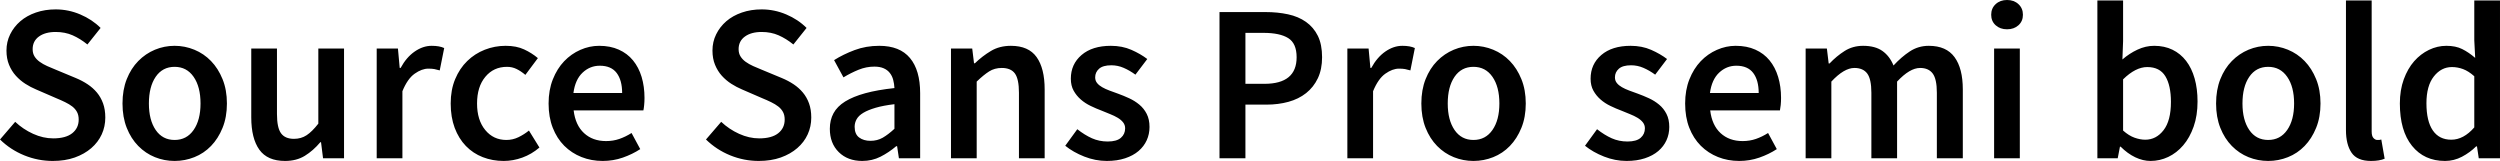 <svg xmlns="http://www.w3.org/2000/svg" viewBox="2.736 49.024 805.176 51.84"><path d="M19.73 100.86L19.73 100.86Q14.98 100.86 10.55 99.06Q6.12 97.26 2.74 93.95L2.74 93.95L7.63 88.26Q10.15 90.64 13.39 92.12Q16.63 93.59 19.87 93.59L19.87 93.59Q23.90 93.59 25.99 91.94Q28.08 90.28 28.08 87.54L28.08 87.54Q28.08 86.10 27.54 85.10Q27.00 84.09 26.03 83.33Q25.06 82.58 23.72 81.93Q22.39 81.28 20.81 80.63L20.81 80.63L14.33 77.82Q12.60 77.10 10.91 76.02Q9.22 74.94 7.85 73.43Q6.48 71.92 5.65 69.90Q4.82 67.89 4.82 65.30L4.82 65.30Q4.82 62.49 6.01 60.08Q7.20 57.66 9.29 55.86Q11.38 54.06 14.29 53.06Q17.21 52.05 20.66 52.05L20.66 52.05Q24.77 52.05 28.58 53.67Q32.40 55.29 35.14 58.02L35.14 58.02L30.89 63.35Q28.58 61.48 26.14 60.40Q23.69 59.32 20.66 59.32L20.66 59.32Q17.28 59.32 15.26 60.80Q13.25 62.27 13.25 64.86L13.25 64.86Q13.25 66.23 13.86 67.20Q14.47 68.18 15.52 68.93Q16.56 69.69 17.93 70.30Q19.30 70.91 20.74 71.49L20.74 71.49L27.14 74.15Q29.23 75.02 30.96 76.17Q32.69 77.32 33.95 78.83Q35.21 80.34 35.93 82.32Q36.65 84.30 36.65 86.90L36.65 86.90Q36.65 89.78 35.50 92.30Q34.34 94.82 32.15 96.72Q29.95 98.63 26.82 99.75Q23.69 100.86 19.73 100.86ZM58.97 100.86L58.97 100.86Q55.66 100.86 52.63 99.64Q49.61 98.42 47.27 96.04Q44.93 93.66 43.56 90.21Q42.19 86.75 42.19 82.36L42.19 82.36Q42.19 77.97 43.56 74.51Q44.93 71.06 47.27 68.68Q49.61 66.30 52.63 65.04Q55.66 63.78 58.97 63.78L58.97 63.78Q62.28 63.78 65.34 65.04Q68.40 66.30 70.70 68.68Q73.01 71.06 74.41 74.51Q75.82 77.97 75.82 82.36L75.82 82.36Q75.82 86.75 74.41 90.21Q73.01 93.66 70.70 96.04Q68.40 98.42 65.34 99.64Q62.28 100.86 58.97 100.86ZM58.97 94.10L58.97 94.10Q62.86 94.10 65.09 90.89Q67.32 87.69 67.32 82.36L67.32 82.36Q67.32 76.96 65.09 73.76Q62.86 70.55 58.97 70.55L58.97 70.55Q55.08 70.55 52.88 73.76Q50.69 76.96 50.69 82.36L50.69 82.36Q50.69 87.69 52.88 90.89Q55.08 94.10 58.97 94.10ZM94.54 100.86L94.54 100.86Q88.85 100.86 86.26 97.23Q83.66 93.59 83.66 86.82L83.66 86.82L83.66 64.65L91.94 64.65L91.94 85.74Q91.94 90.14 93.24 91.94Q94.54 93.74 97.42 93.74L97.42 93.74Q99.72 93.74 101.48 92.58Q103.25 91.43 105.26 88.84L105.26 88.84L105.26 64.65L113.54 64.65L113.54 100L106.78 100L106.13 94.82L105.91 94.82Q103.61 97.55 100.91 99.21Q98.21 100.86 94.54 100.86ZM132.34 100L124.06 100L124.06 64.65L130.90 64.65L131.47 70.91L131.76 70.91Q133.63 67.46 136.30 65.62Q138.96 63.78 141.77 63.78L141.77 63.78Q144.29 63.78 145.80 64.50L145.80 64.50L144.36 71.70Q143.42 71.42 142.63 71.27Q141.84 71.13 140.69 71.13L140.69 71.13Q138.60 71.13 136.30 72.75Q133.99 74.37 132.34 78.40L132.34 78.40L132.34 100ZM164.95 100.86L164.95 100.86Q161.35 100.86 158.22 99.64Q155.09 98.42 152.78 96.04Q150.48 93.66 149.18 90.21Q147.89 86.75 147.89 82.36L147.89 82.36Q147.89 77.97 149.33 74.51Q150.77 71.06 153.22 68.68Q155.66 66.30 158.87 65.04Q162.07 63.78 165.60 63.78L165.60 63.78Q169.06 63.78 171.54 64.94Q174.02 66.09 175.97 67.74L175.97 67.74L171.94 73.14Q170.50 71.92 169.09 71.24Q167.69 70.55 166.03 70.55L166.03 70.55Q161.71 70.55 159.05 73.76Q156.38 76.96 156.38 82.36L156.38 82.36Q156.38 87.69 159.01 90.89Q161.64 94.10 165.82 94.10L165.82 94.10Q167.90 94.10 169.74 93.20Q171.58 92.30 173.09 91.07L173.09 91.07L176.47 96.54Q173.95 98.70 170.96 99.78Q167.98 100.86 164.95 100.86ZM196.85 100.86L196.85 100.86Q193.18 100.86 190.01 99.60Q186.84 98.34 184.46 95.97Q182.09 93.59 180.76 90.17Q179.42 86.75 179.42 82.36L179.42 82.36Q179.42 78.04 180.79 74.58Q182.16 71.13 184.43 68.75Q186.70 66.38 189.65 65.08Q192.60 63.78 195.70 63.78L195.70 63.78Q199.30 63.78 202.03 65.01Q204.77 66.23 206.60 68.46Q208.44 70.70 209.38 73.79Q210.31 76.89 210.31 80.56L210.31 80.56Q210.31 81.78 210.20 82.86Q210.10 83.94 209.95 84.59L209.95 84.59L187.49 84.59Q188.06 89.34 190.84 91.90Q193.61 94.46 197.93 94.46L197.93 94.46Q200.23 94.46 202.21 93.77Q204.19 93.09 206.14 91.86L206.14 91.86L208.94 97.05Q206.42 98.70 203.33 99.78Q200.23 100.86 196.85 100.86ZM187.42 78.98L187.42 78.98L203.11 78.98Q203.11 74.87 201.35 72.53Q199.58 70.19 195.91 70.19L195.91 70.19Q192.74 70.19 190.37 72.42Q187.99 74.66 187.42 78.98ZM247.10 100.86L247.10 100.86Q242.35 100.86 237.92 99.06Q233.50 97.26 230.11 93.95L230.11 93.95L235.01 88.26Q237.53 90.64 240.77 92.12Q244.01 93.59 247.25 93.59L247.25 93.59Q251.28 93.59 253.37 91.94Q255.46 90.28 255.46 87.54L255.46 87.54Q255.46 86.10 254.92 85.10Q254.38 84.09 253.40 83.33Q252.43 82.58 251.10 81.93Q249.77 81.28 248.18 80.63L248.18 80.63L241.70 77.82Q239.98 77.10 238.28 76.02Q236.59 74.94 235.22 73.43Q233.86 71.92 233.03 69.90Q232.20 67.89 232.20 65.30L232.20 65.30Q232.20 62.49 233.39 60.08Q234.58 57.66 236.66 55.86Q238.75 54.06 241.67 53.06Q244.58 52.05 248.04 52.05L248.04 52.05Q252.14 52.05 255.96 53.67Q259.78 55.29 262.51 58.02L262.51 58.02L258.26 63.35Q255.96 61.48 253.51 60.40Q251.06 59.32 248.04 59.32L248.04 59.32Q244.66 59.32 242.64 60.80Q240.62 62.27 240.62 64.86L240.62 64.86Q240.62 66.23 241.24 67.20Q241.85 68.18 242.89 68.93Q243.94 69.69 245.30 70.30Q246.67 70.91 248.11 71.49L248.11 71.49L254.52 74.15Q256.61 75.02 258.34 76.17Q260.06 77.32 261.32 78.83Q262.58 80.34 263.30 82.32Q264.02 84.30 264.02 86.90L264.02 86.90Q264.02 89.78 262.87 92.30Q261.72 94.82 259.52 96.72Q257.33 98.63 254.20 99.75Q251.06 100.86 247.10 100.86ZM280.44 100.86L280.44 100.86Q275.76 100.86 272.88 98.02Q270 95.18 270 90.50L270 90.50Q270 87.69 271.19 85.49Q272.38 83.30 274.93 81.71Q277.49 80.13 281.41 79.05Q285.34 77.97 290.81 77.39L290.81 77.39Q290.74 76.02 290.41 74.76Q290.09 73.50 289.33 72.53Q288.58 71.56 287.35 71.02Q286.13 70.48 284.33 70.48L284.33 70.48Q281.74 70.48 279.25 71.49Q276.77 72.50 274.39 73.94L274.39 73.94L271.37 68.39Q274.32 66.52 277.99 65.15Q281.66 63.78 285.91 63.78L285.91 63.78Q292.54 63.78 295.81 67.71Q299.09 71.63 299.09 79.05L299.09 79.05L299.09 100L292.25 100L291.67 96.11L291.38 96.11Q289.01 98.13 286.31 99.50Q283.61 100.86 280.44 100.86ZM283.10 94.38L283.10 94.38Q285.26 94.38 287.03 93.38Q288.79 92.37 290.81 90.50L290.81 90.50L290.81 82.58Q287.21 83.01 284.76 83.73Q282.31 84.45 280.80 85.35Q279.29 86.25 278.64 87.40Q277.99 88.55 277.99 89.85L277.99 89.85Q277.99 92.22 279.43 93.30Q280.87 94.38 283.10 94.38ZM317.30 100L309.02 100L309.02 64.65L315.86 64.65L316.44 69.40L316.73 69.40Q319.10 67.10 321.88 65.44Q324.65 63.78 328.32 63.78L328.32 63.78Q334.01 63.78 336.60 67.42Q339.19 71.06 339.19 77.82L339.19 77.82L339.19 100L330.91 100L330.91 78.90Q330.91 74.51 329.62 72.71Q328.32 70.91 325.37 70.91L325.37 70.91Q323.06 70.91 321.30 72.03Q319.54 73.14 317.30 75.30L317.30 75.30L317.30 100ZM359.21 100.86L359.21 100.86Q355.54 100.86 351.97 99.46Q348.41 98.06 345.82 95.97L345.82 95.97L349.70 90.64Q352.08 92.51 354.42 93.56Q356.76 94.60 359.50 94.60L359.50 94.60Q362.38 94.60 363.74 93.41Q365.11 92.22 365.11 90.35L365.11 90.35Q365.11 89.27 364.46 88.44Q363.82 87.62 362.74 86.97Q361.66 86.32 360.29 85.78Q358.92 85.24 357.55 84.66L357.55 84.66Q355.82 84.02 354.02 83.15Q352.22 82.29 350.82 81.06Q349.42 79.84 348.52 78.22Q347.62 76.60 347.62 74.37L347.62 74.37Q347.62 69.69 351.07 66.74Q354.53 63.78 360.50 63.78L360.50 63.78Q364.18 63.78 367.13 65.08Q370.08 66.38 372.24 68.03L372.24 68.03L368.42 73.07Q366.55 71.70 364.64 70.88Q362.74 70.05 360.65 70.05L360.65 70.05Q357.98 70.05 356.72 71.16Q355.46 72.28 355.46 73.94L355.46 73.94Q355.46 75.02 356.08 75.77Q356.69 76.53 357.70 77.10Q358.70 77.68 360.04 78.18Q361.37 78.69 362.81 79.19L362.81 79.19Q364.61 79.84 366.41 80.67Q368.21 81.50 369.68 82.72Q371.16 83.94 372.06 85.71Q372.96 87.47 372.96 89.92L372.96 89.92Q372.96 92.22 372.06 94.20Q371.16 96.18 369.43 97.66Q367.70 99.14 365.11 100Q362.52 100.86 359.21 100.86ZM403.85 100L395.50 100L395.50 52.91L410.33 52.91Q414.22 52.91 417.56 53.63Q420.91 54.35 423.36 56.08Q425.81 57.81 427.18 60.58Q428.54 63.35 428.54 67.46L428.54 67.46Q428.54 71.34 427.18 74.22Q425.81 77.10 423.40 79.01Q420.98 80.92 417.71 81.82Q414.43 82.72 410.62 82.72L410.62 82.72L403.85 82.72L403.85 100ZM403.85 59.61L403.85 76.02L409.97 76.02Q420.34 76.02 420.34 67.46L420.34 67.46Q420.34 62.99 417.64 61.30Q414.94 59.61 409.68 59.61L409.68 59.61L403.85 59.61ZM444.96 100L436.68 100L436.68 64.65L443.52 64.65L444.10 70.91L444.38 70.91Q446.26 67.46 448.92 65.62Q451.58 63.78 454.39 63.78L454.39 63.78Q456.91 63.78 458.42 64.50L458.42 64.50L456.98 71.70Q456.05 71.42 455.26 71.27Q454.46 71.13 453.31 71.13L453.31 71.13Q451.22 71.13 448.92 72.75Q446.62 74.37 444.96 78.40L444.96 78.40L444.96 100ZM477.29 100.86L477.29 100.86Q473.98 100.86 470.95 99.64Q467.93 98.42 465.59 96.04Q463.25 93.66 461.88 90.21Q460.51 86.75 460.51 82.36L460.51 82.36Q460.51 77.97 461.88 74.51Q463.25 71.06 465.59 68.68Q467.93 66.30 470.95 65.04Q473.98 63.78 477.29 63.78L477.29 63.78Q480.60 63.78 483.66 65.04Q486.72 66.30 489.02 68.68Q491.33 71.06 492.73 74.51Q494.14 77.97 494.14 82.36L494.14 82.36Q494.14 86.75 492.73 90.21Q491.33 93.66 489.02 96.04Q486.72 98.42 483.66 99.64Q480.60 100.86 477.29 100.86ZM477.29 94.10L477.29 94.10Q481.18 94.10 483.41 90.89Q485.64 87.69 485.64 82.36L485.64 82.36Q485.64 76.96 483.41 73.76Q481.18 70.55 477.29 70.55L477.29 70.55Q473.40 70.55 471.20 73.76Q469.01 76.96 469.01 82.36L469.01 82.36Q469.01 87.69 471.20 90.89Q473.40 94.10 477.29 94.10ZM526.61 100.86L526.61 100.86Q522.94 100.86 519.37 99.46Q515.81 98.06 513.22 95.97L513.22 95.97L517.10 90.64Q519.48 92.51 521.82 93.56Q524.16 94.60 526.90 94.60L526.90 94.60Q529.78 94.60 531.14 93.41Q532.51 92.22 532.51 90.35L532.51 90.35Q532.51 89.27 531.86 88.44Q531.22 87.62 530.14 86.97Q529.06 86.32 527.69 85.78Q526.32 85.24 524.95 84.66L524.95 84.66Q523.22 84.02 521.42 83.15Q519.62 82.29 518.22 81.06Q516.82 79.84 515.92 78.22Q515.02 76.60 515.02 74.37L515.02 74.37Q515.02 69.69 518.47 66.74Q521.93 63.78 527.90 63.78L527.90 63.78Q531.58 63.78 534.53 65.08Q537.48 66.38 539.64 68.03L539.64 68.03L535.82 73.07Q533.95 71.70 532.04 70.88Q530.14 70.05 528.05 70.05L528.05 70.05Q525.38 70.05 524.12 71.16Q522.86 72.28 522.86 73.94L522.86 73.94Q522.86 75.02 523.48 75.77Q524.09 76.53 525.10 77.10Q526.10 77.68 527.44 78.18Q528.77 78.69 530.21 79.19L530.21 79.19Q532.01 79.84 533.81 80.67Q535.61 81.50 537.08 82.72Q538.56 83.94 539.46 85.71Q540.36 87.47 540.36 89.92L540.36 89.92Q540.36 92.22 539.46 94.20Q538.56 96.18 536.83 97.66Q535.10 99.14 532.51 100Q529.92 100.86 526.61 100.86ZM562.90 100.86L562.90 100.86Q559.22 100.86 556.06 99.60Q552.89 98.34 550.51 95.97Q548.14 93.59 546.80 90.17Q545.47 86.75 545.47 82.36L545.47 82.36Q545.47 78.04 546.84 74.58Q548.21 71.13 550.48 68.75Q552.74 66.38 555.70 65.08Q558.65 63.78 561.74 63.78L561.74 63.78Q565.34 63.78 568.08 65.01Q570.82 66.23 572.65 68.46Q574.49 70.70 575.42 73.79Q576.36 76.89 576.36 80.56L576.36 80.56Q576.36 81.78 576.25 82.86Q576.14 83.94 576.00 84.59L576.00 84.59L553.54 84.59Q554.11 89.34 556.88 91.90Q559.66 94.46 563.98 94.46L563.98 94.46Q566.28 94.46 568.26 93.77Q570.24 93.09 572.18 91.86L572.18 91.86L574.99 97.05Q572.47 98.70 569.38 99.78Q566.28 100.86 562.90 100.86ZM553.46 78.98L553.46 78.98L569.16 78.98Q569.16 74.87 567.40 72.53Q565.63 70.19 561.96 70.19L561.96 70.19Q558.79 70.19 556.42 72.42Q554.04 74.66 553.46 78.98ZM592.56 100L584.28 100L584.28 64.65L591.12 64.65L591.70 69.47L591.98 69.47Q594.22 67.10 596.84 65.44Q599.47 63.78 602.78 63.78L602.78 63.78Q606.67 63.78 609.01 65.44Q611.35 67.10 612.58 70.12L612.58 70.12Q615.10 67.38 617.83 65.58Q620.57 63.78 623.95 63.78L623.95 63.78Q629.57 63.78 632.23 67.42Q634.90 71.06 634.90 77.82L634.90 77.82L634.90 100L626.54 100L626.54 78.90Q626.54 74.51 625.21 72.71Q623.88 70.91 621.14 70.91L621.14 70.91Q617.83 70.91 613.73 75.30L613.73 75.30L613.73 100L605.45 100L605.45 78.90Q605.45 74.51 604.12 72.71Q602.78 70.91 599.98 70.91L599.98 70.91Q596.66 70.91 592.56 75.30L592.56 75.30L592.56 100ZM653.26 100L644.98 100L644.98 64.65L653.26 64.65L653.26 100ZM649.15 58.46L649.15 58.46Q646.92 58.46 645.48 57.16Q644.04 55.86 644.04 53.78L644.04 53.78Q644.04 51.69 645.48 50.36Q646.92 49.02 649.15 49.02L649.15 49.02Q651.38 49.02 652.82 50.36Q654.26 51.69 654.26 53.78L654.26 53.78Q654.26 55.86 652.82 57.16Q651.38 58.46 649.15 58.46ZM695.38 100.86L695.38 100.86Q692.93 100.86 690.44 99.68Q687.96 98.49 685.73 96.26L685.73 96.26L685.51 96.26L684.79 100L678.24 100L678.24 49.17L686.52 49.17L686.52 62.27L686.30 68.18Q688.54 66.23 691.16 65.01Q693.79 63.78 696.53 63.78L696.53 63.78Q699.84 63.78 702.43 65.04Q705.02 66.30 706.82 68.64Q708.62 70.98 709.56 74.30Q710.50 77.61 710.50 81.71L710.50 81.71Q710.50 86.25 709.24 89.81Q707.98 93.38 705.89 95.82Q703.80 98.27 701.06 99.57Q698.33 100.86 695.38 100.86ZM693.65 94.02L693.65 94.02Q697.18 94.02 699.55 90.96Q701.93 87.90 701.93 81.86L701.93 81.86Q701.93 76.53 700.13 73.58Q698.33 70.62 694.30 70.62L694.30 70.62Q690.55 70.62 686.52 74.58L686.52 74.58L686.52 91.07Q688.39 92.73 690.23 93.38Q692.06 94.02 693.65 94.02ZM733.25 100.86L733.25 100.86Q729.94 100.86 726.91 99.64Q723.89 98.42 721.55 96.04Q719.21 93.66 717.84 90.21Q716.47 86.75 716.47 82.36L716.47 82.36Q716.47 77.97 717.84 74.51Q719.21 71.06 721.55 68.68Q723.89 66.30 726.91 65.04Q729.94 63.78 733.25 63.78L733.25 63.78Q736.56 63.78 739.62 65.04Q742.68 66.30 744.98 68.68Q747.29 71.06 748.69 74.51Q750.10 77.97 750.10 82.36L750.10 82.36Q750.10 86.75 748.69 90.21Q747.29 93.66 744.98 96.04Q742.68 98.42 739.62 99.64Q736.56 100.86 733.25 100.86ZM733.25 94.10L733.25 94.10Q737.14 94.10 739.37 90.89Q741.60 87.69 741.60 82.36L741.60 82.36Q741.60 76.96 739.37 73.76Q737.14 70.55 733.25 70.55L733.25 70.55Q729.36 70.55 727.16 73.76Q724.97 76.96 724.97 82.36L724.97 82.36Q724.97 87.69 727.16 90.89Q729.36 94.10 733.25 94.10ZM766.37 100.86L766.37 100.86Q761.90 100.86 760.10 98.20Q758.30 95.54 758.30 90.93L758.30 90.93L758.30 49.17L766.58 49.17L766.58 91.36Q766.58 92.87 767.16 93.48Q767.74 94.10 768.38 94.10L768.38 94.10Q768.67 94.10 768.92 94.10Q769.18 94.10 769.68 93.95L769.68 93.95L770.76 100.14Q769.10 100.86 766.37 100.86ZM790.20 100.86L790.20 100.86Q783.50 100.86 779.58 96.00Q775.66 91.14 775.66 82.36L775.66 82.36Q775.66 78.04 776.92 74.58Q778.18 71.13 780.26 68.75Q782.35 66.38 785.05 65.08Q787.75 63.78 790.63 63.78L790.63 63.78Q793.66 63.78 795.74 64.83Q797.83 65.87 799.92 67.67L799.92 67.67L799.63 61.98L799.63 49.17L807.91 49.17L807.91 100L801.07 100L800.50 96.18L800.21 96.18Q798.26 98.13 795.67 99.50Q793.08 100.86 790.20 100.86ZM792.22 94.02L792.22 94.02Q796.18 94.02 799.63 90.06L799.63 90.06L799.63 73.58Q797.76 71.92 796.00 71.27Q794.23 70.62 792.43 70.62L792.43 70.62Q788.98 70.62 786.60 73.65Q784.22 76.67 784.22 82.29L784.22 82.29Q784.22 88.05 786.28 91.04Q788.33 94.02 792.22 94.02Z"/></svg>